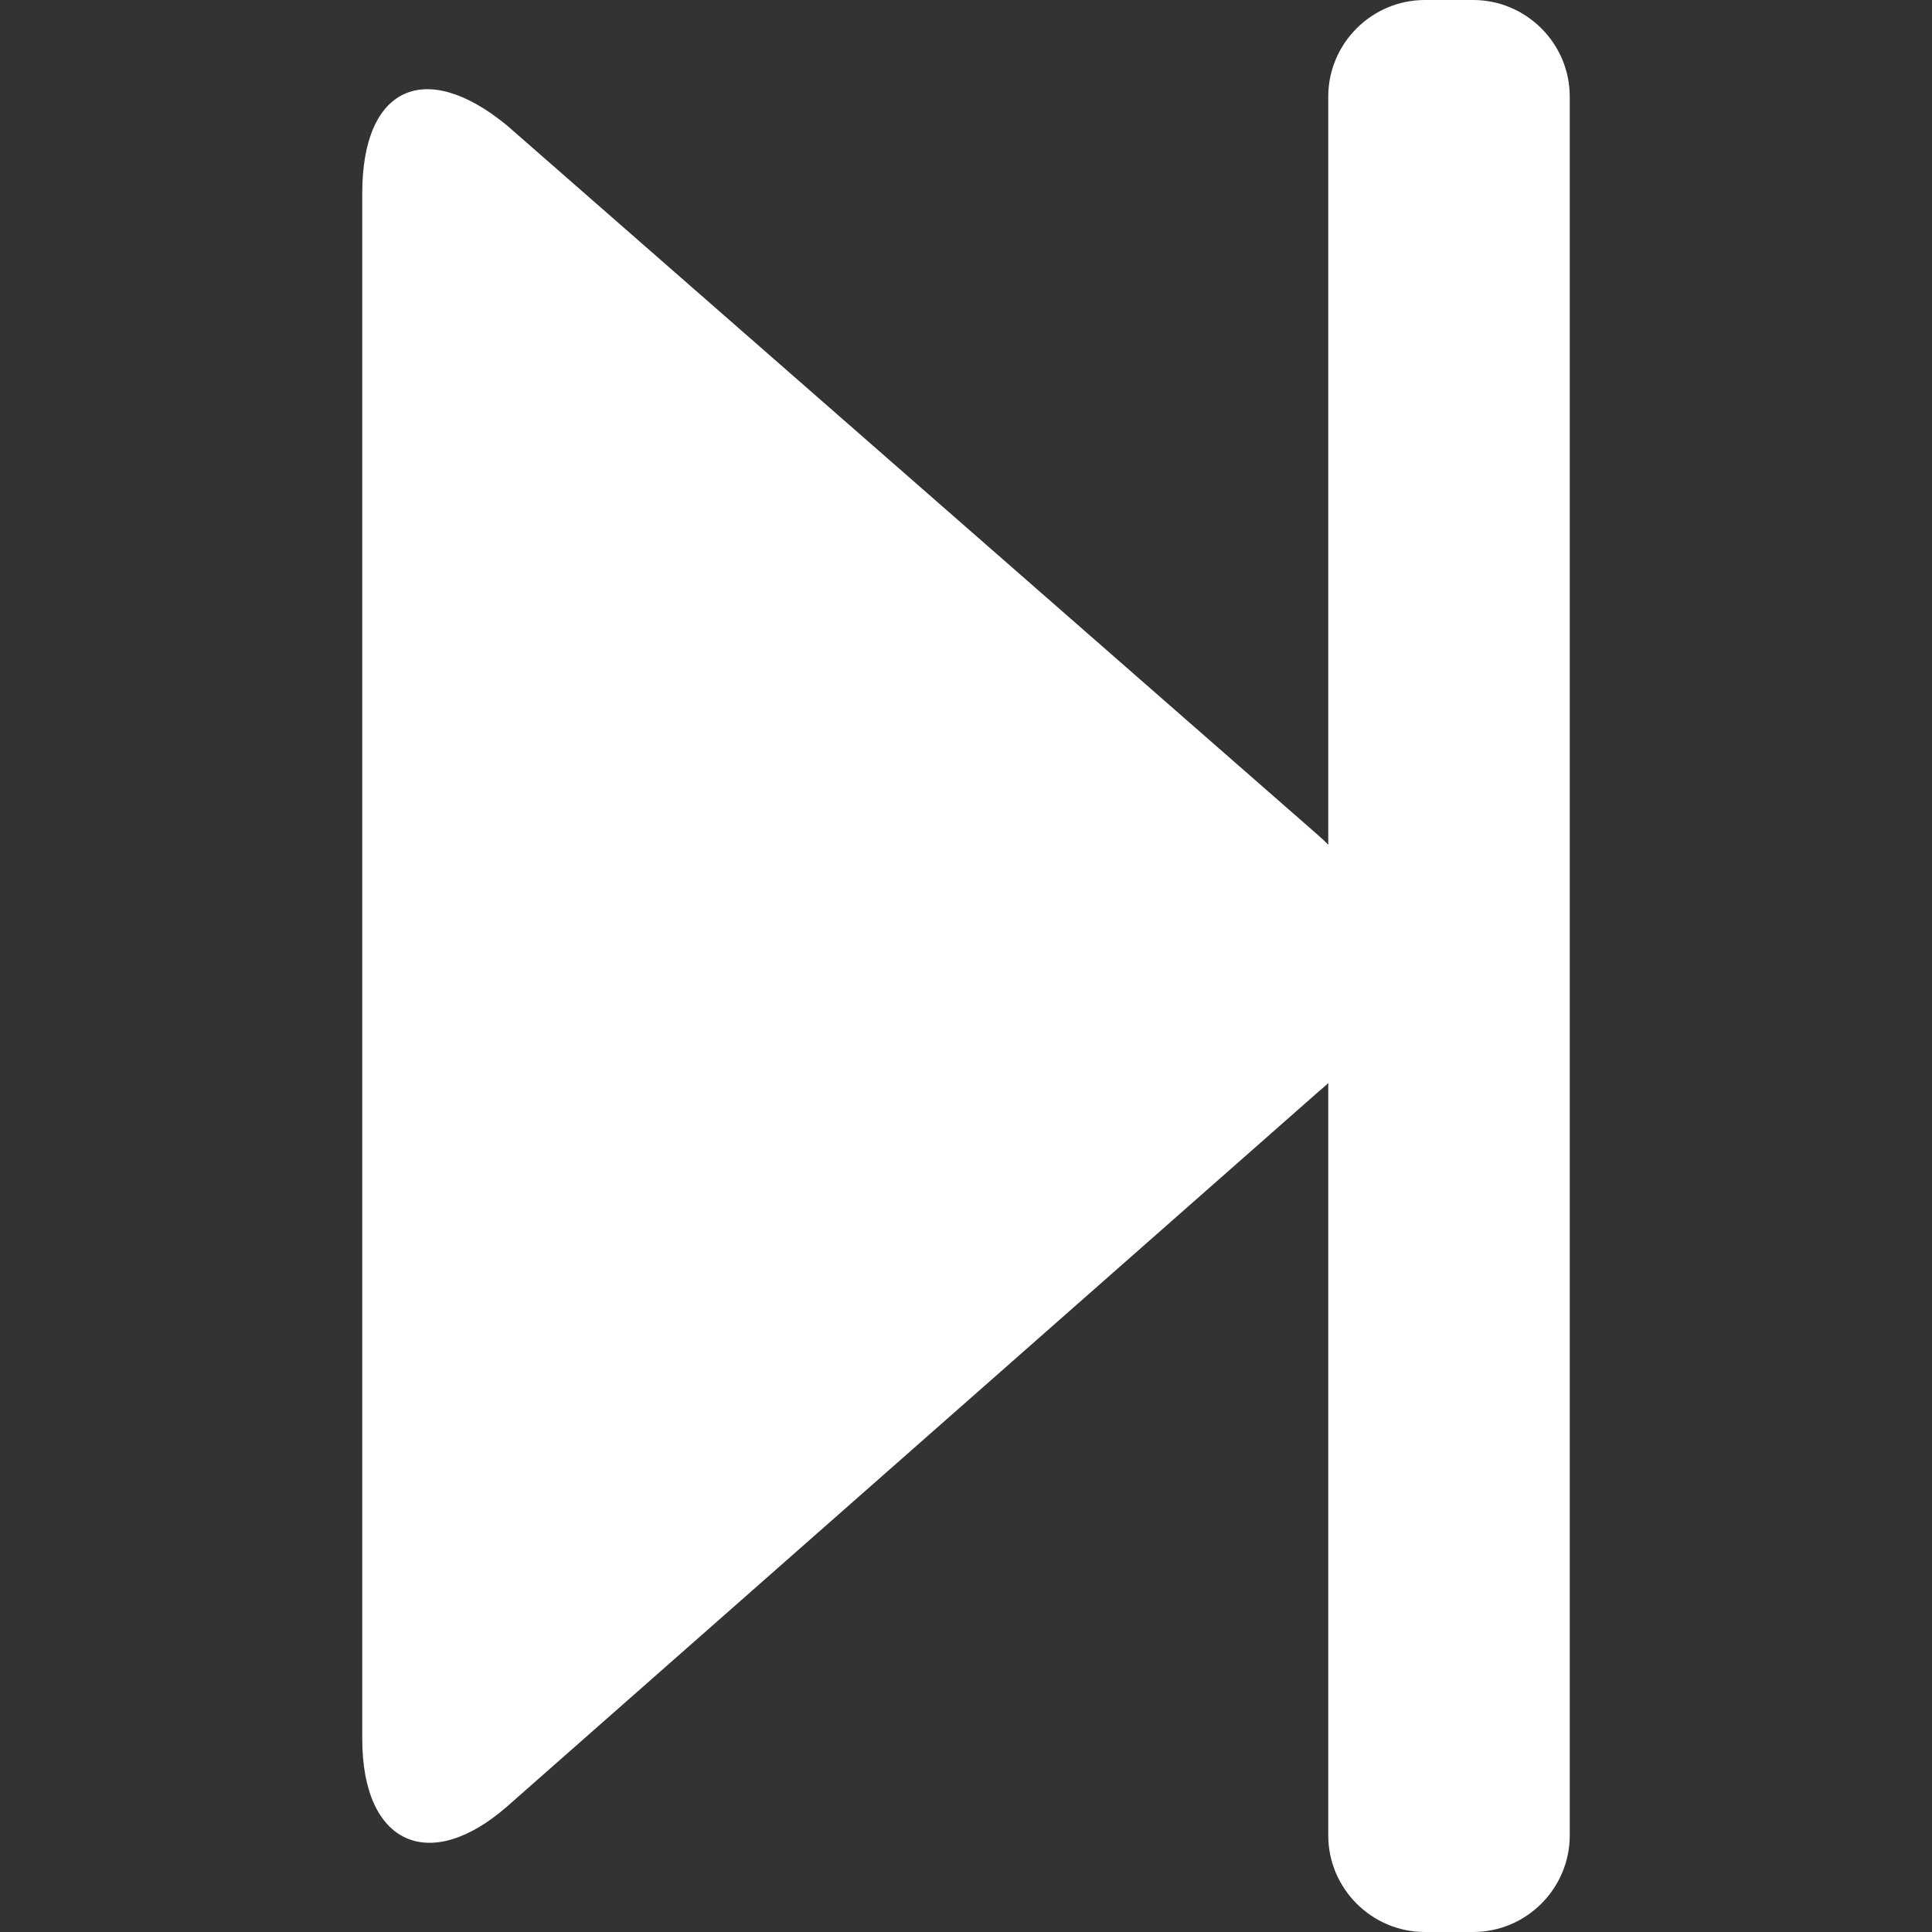<?xml version="1.0" encoding="utf-8"?>
<!-- Generator: Adobe Illustrator 24.1.0, SVG Export Plug-In . SVG Version: 6.00 Build 0)  -->
<svg version="1.1" id="Layer_1" xmlns="http://www.w3.org/2000/svg" xmlns:xlink="http://www.w3.org/1999/xlink" x="0px" y="0px"
	 viewBox="0 0 40 40" style="enable-background:new 0 0 40 40;" xml:space="preserve">
<rect x="0" y="0" width="40" height="40" fill="#333333" stroke="none"/>
<style type="text/css">
	.st0{fill:#FFFFFF;}
</style>
<g>
	<g>
		<path class="st0" d="M27.3,22.6c1.7-1.4,1.7-3.8,0-5.3L10.5,2.6c-1.7-1.4-3-0.8-3,1.4v32c0,2.2,1.4,2.8,3,1.4L27.3,22.6z"/>
	</g>
	<g>
		<path class="st0" d="M32.5,38c0,1.1-0.9,2-2,2h-1c-1.1,0-2-0.9-2-2V2c0-1.1,0.9-2,2-2h1c1.1,0,2,0.9,2,2V38z"/>
	</g>
</g>
</svg>
